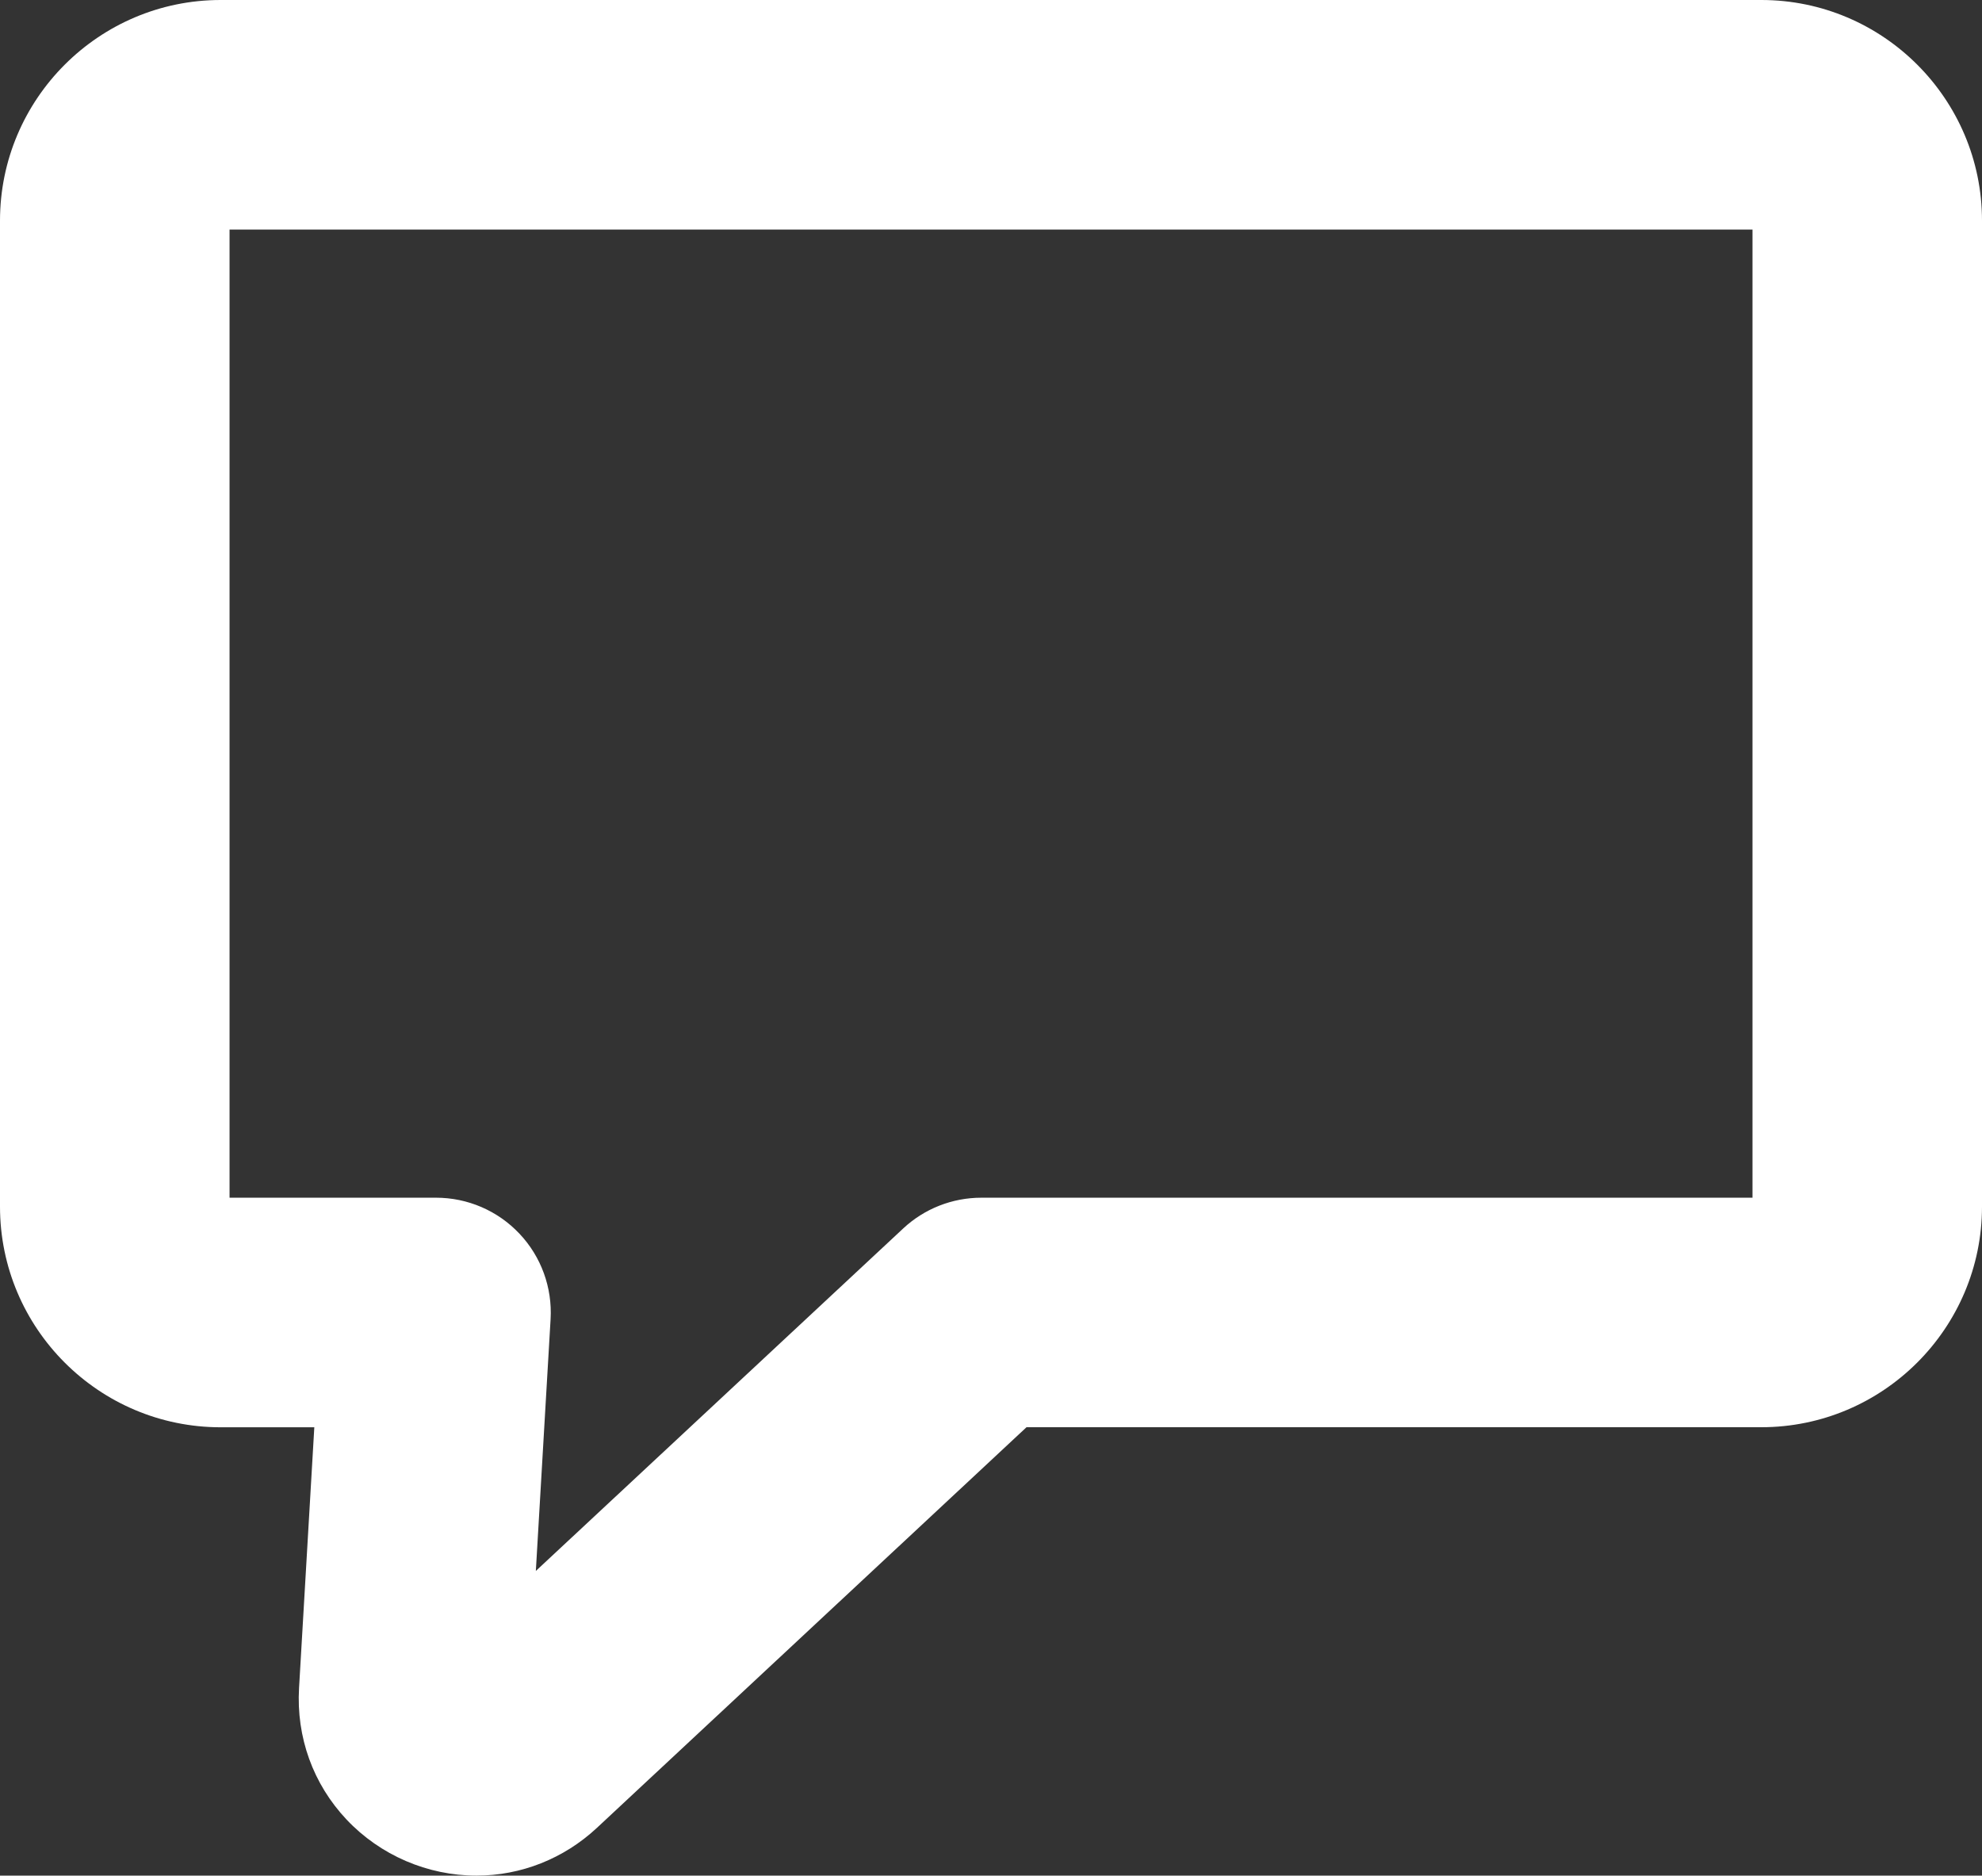 <svg version="1.1" id="图层_1" x="0px" y="0px" width="92.482px" height="87.508px" viewBox="50.844 42.013 92.482 87.508" enable-background="new 50.844 42.013 92.482 87.508" xml:space="preserve" xmlns="http://www.w3.org/2000/svg" xmlns:xlink="http://www.w3.org/1999/xlink" xmlns:xml="http://www.w3.org/XML/1998/namespace">
  <rect x="50.844" y="42.013" width="92.482" height="87.508" fill="#333333" stroke="none"/>
  <path fill="#FFFFFF" d="M133.031,42.013h-71.89c-5.68,0-10.297,4.619-10.297,10.296v45.997c0,5.68,4.617,10.297,10.297,10.297h4.369
	l-0.712,12.159c-0.135,2.302,0.654,4.486,2.22,6.146c1.567,1.661,3.775,2.612,6.057,2.612c2.083,0,4.077-0.79,5.619-2.226
	l20.048-18.694h34.289c5.676,0,10.295-4.62,10.295-10.295V52.309C143.326,46.633,138.707,42.013,133.031,42.013z M132.617,97.892
	H96.635c-1.355,0-2.66,0.512-3.65,1.438l-17.138,15.975l0.688-11.745c0.085-1.471-0.438-2.917-1.45-3.986
	c-1.012-1.076-2.421-1.682-3.896-1.682h-9.634V52.724h71.062V97.892z" class="color c1"/>
</svg>